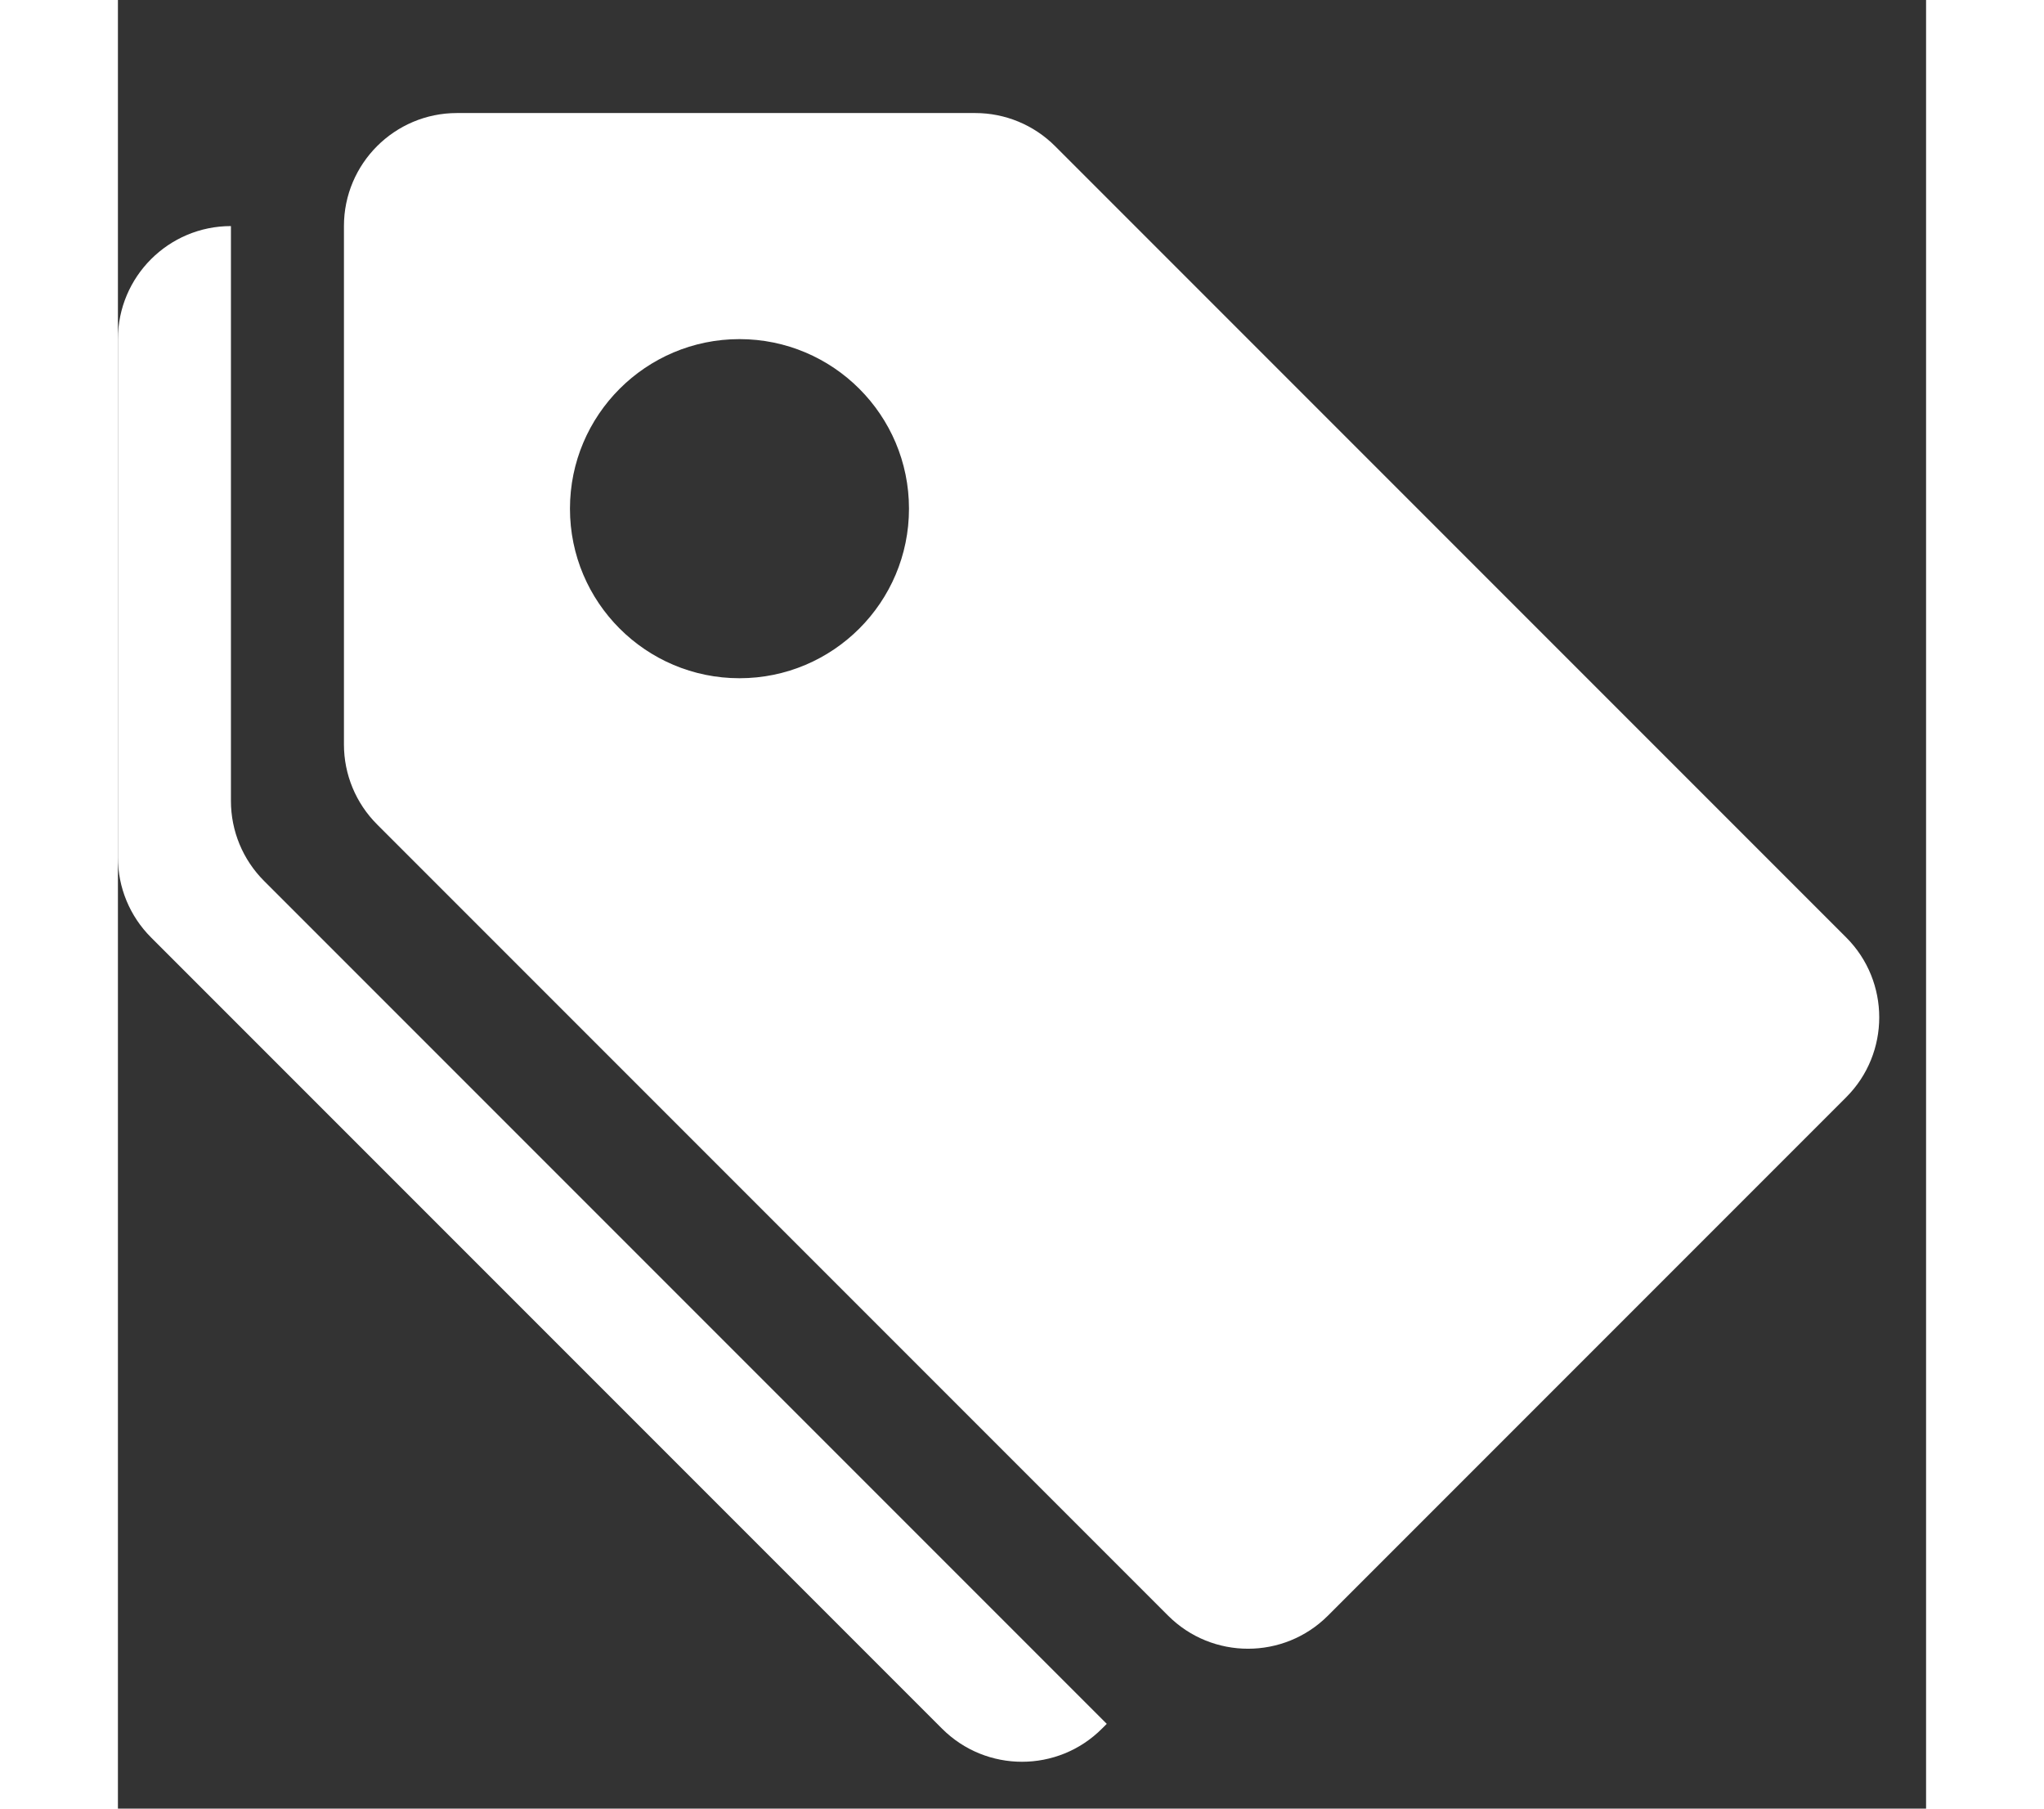 <svg width="26" height="23" viewBox="0 0 16 16" fill="none" xmlns="http://www.w3.org/2000/svg">
<rect x="0" y="0" width="16" height="16" fill="#333333" stroke="none"/>
<path d="M2 2C2 1.448 2.448 1 3 1H7.586C7.851 1 8.105 1.105 8.293 1.293L15.293 8.293C15.683 8.683 15.683 9.317 15.293 9.707L10.707 14.293C10.317 14.683 9.683 14.683 9.293 14.293L2.293 7.293C2.105 7.105 2 6.851 2 6.586V2ZM5.5 6C6.328 6 7 5.328 7 4.5C7 3.672 6.328 3 5.5 3C4.672 3 4 3.672 4 4.5C4 5.328 4.672 6 5.5 6Z" fill="#fff"/>
<path d="M1.293 7.793C1.105 7.605 1 7.351 1 7.086V2C0.448 2 0 2.448 0 3V7.586C0 7.851 0.105 8.105 0.293 8.293L7.293 15.293C7.683 15.683 8.317 15.683 8.707 15.293L8.75 15.25L1.293 7.793Z" fill="#fff"/>
</svg>
